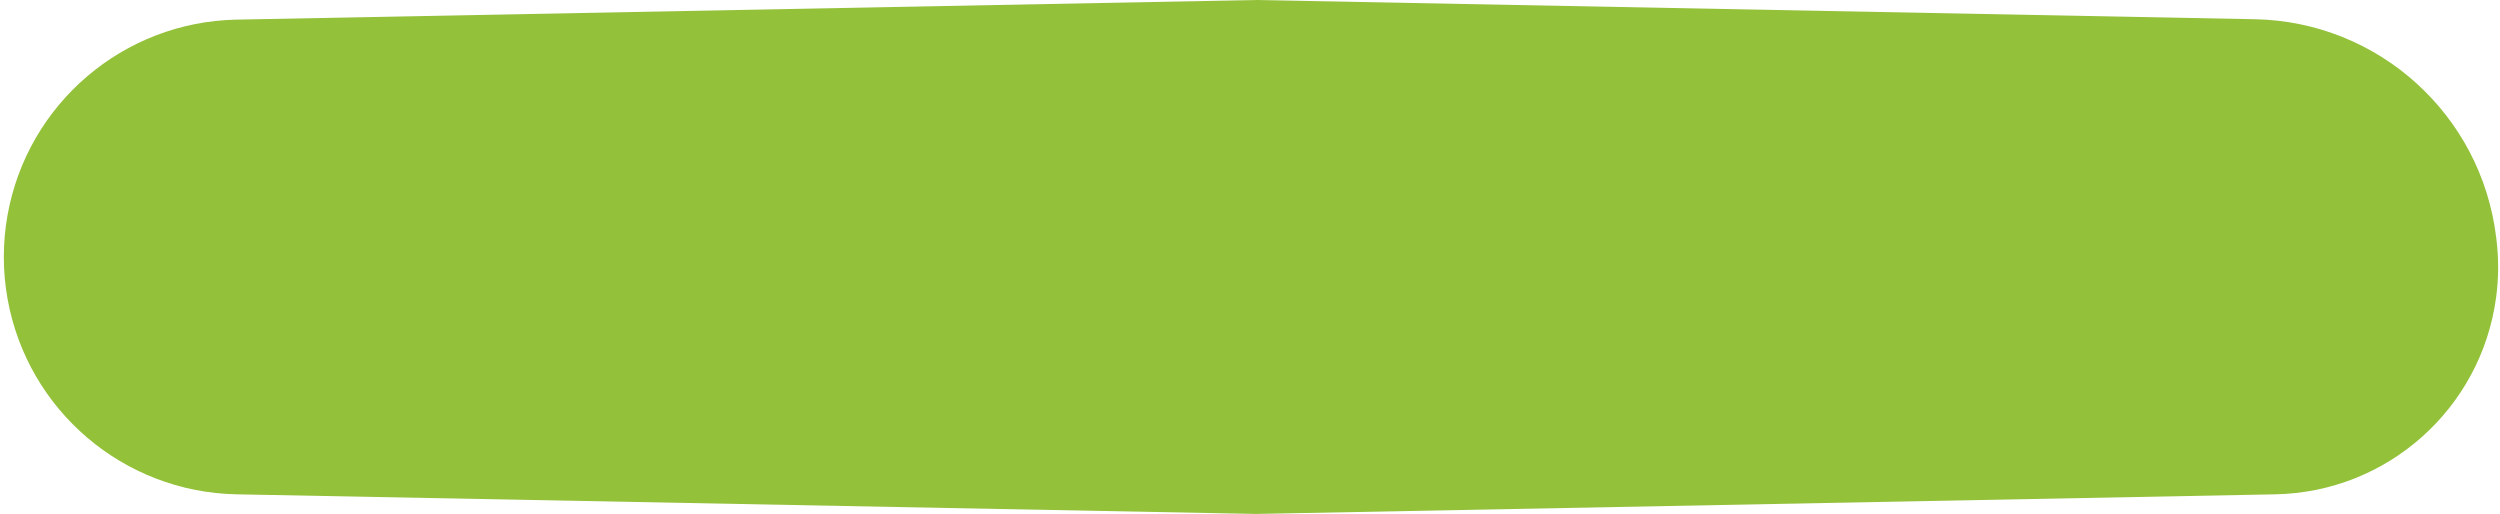 <svg width="287" height="59" viewBox="0 0 287 59" fill="none" xmlns="http://www.w3.org/2000/svg">
<path d="M0.87 24.67C3.172 11.885 14.179 2.502 27.167 2.252L144.19 0L258.855 2.207C273.022 2.479 284.831 13.134 286.554 27.199L286.591 27.503C286.863 29.719 286.848 31.961 286.549 34.173C284.823 46.917 274.065 56.501 261.208 56.748L144.19 59L27.167 56.748C14.179 56.498 3.172 47.115 0.87 34.33C0.295 31.136 0.295 27.864 0.87 24.67Z" fill="#93C13A"/>
</svg>
